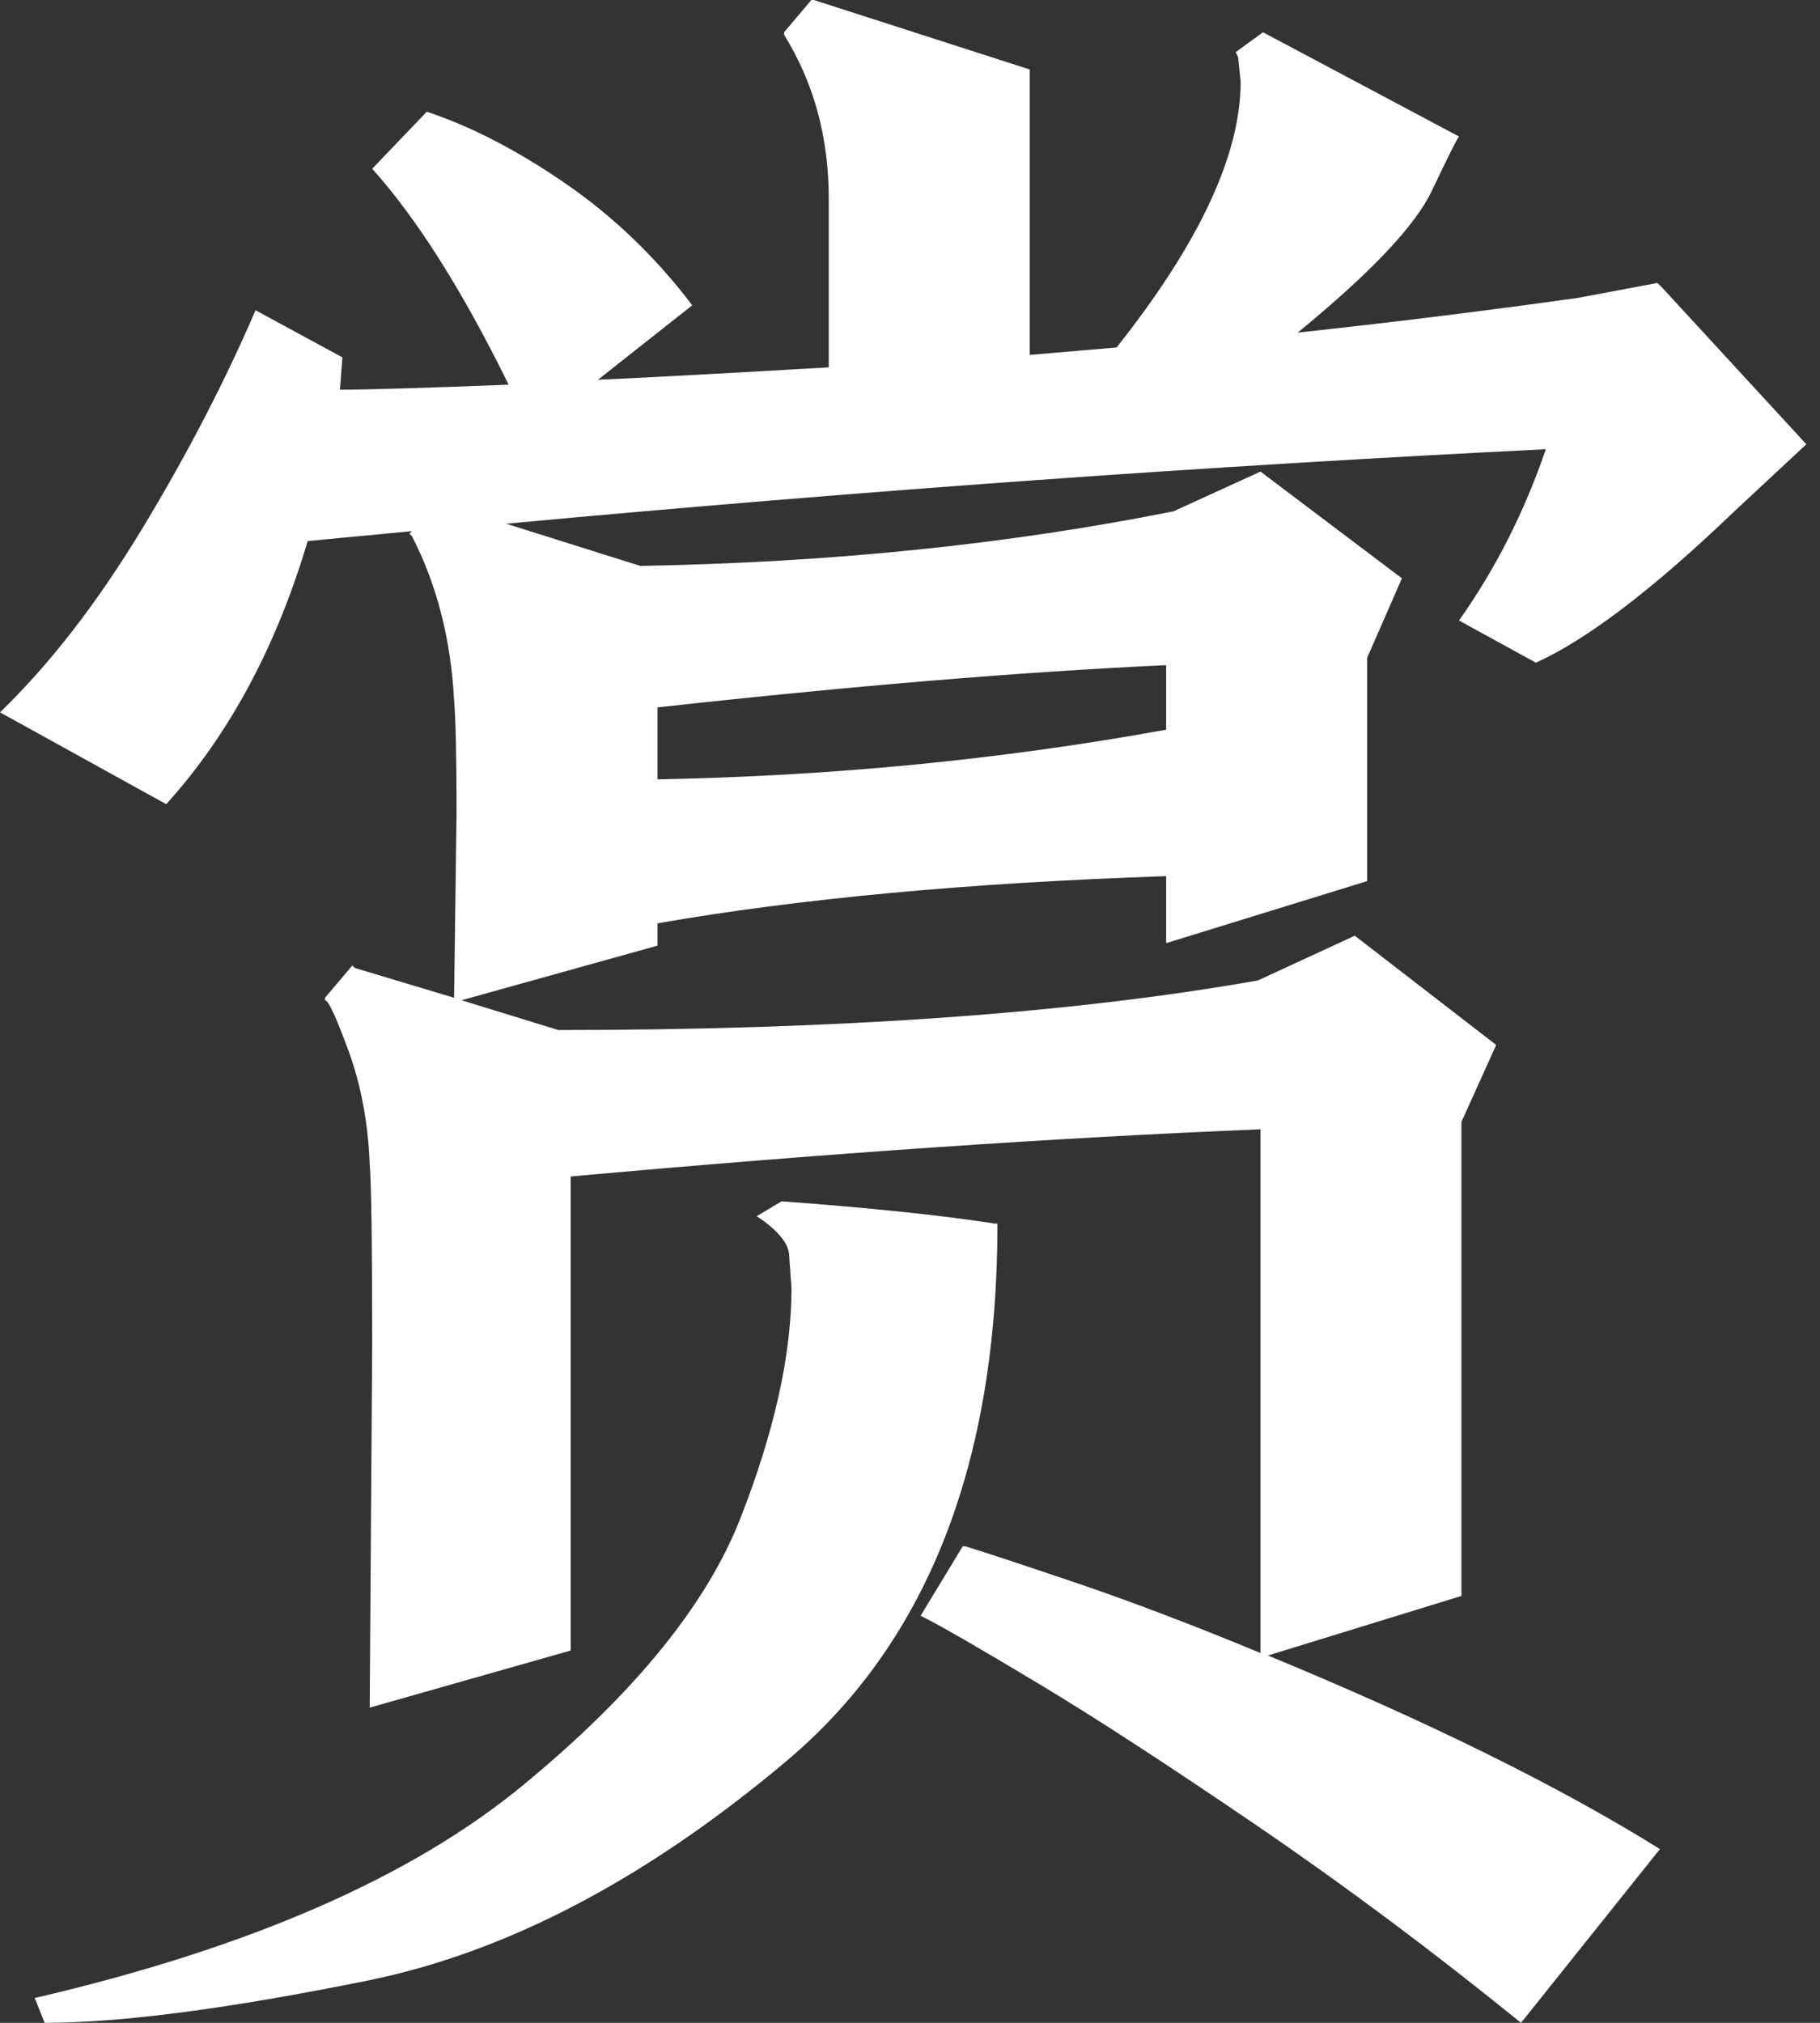 <?xml version="1.0" encoding="UTF-8"?>
<svg width="36px" height="40px" viewBox="0 0 36 40" version="1.1" xmlns="http://www.w3.org/2000/svg" xmlns:xlink="http://www.w3.org/1999/xlink">
    <rect x="0" y="0" width="36" height="40" fill="#333333" stroke="none"/>
    <g stroke="none" stroke-width="1" fill="none" fill-rule="evenodd">
        <g transform="translate(-945, -693)" fill="#FFFFFF" fill-rule="nonzero">
            <path d="M975.086,733 L977.834,729.564 C975.838,728.321 973.254,727.045 970.08,725.736 L970.08,725.736 L973.908,724.558 L973.908,715.184 L974.595,713.663 L971.798,711.503 L969.883,712.387 C966.186,713.041 961.573,713.368 956.043,713.368 L956.043,713.368 L954.129,712.779 L958.006,711.699 L958.006,711.258 C960.82,710.767 964.174,710.456 968.067,710.325 L968.067,710.325 L968.067,711.65 L972.043,710.423 L972.043,706.006 L972.73,704.436 L969.933,702.325 L968.215,703.11 C964.943,703.765 961.425,704.125 957.663,704.19 L957.663,704.19 L955.012,703.356 C962.08,702.701 968.935,702.211 975.577,701.883 C975.151,703.127 974.579,704.256 973.859,705.27 L973.859,705.27 L975.38,706.104 C976.395,705.646 977.703,704.648 979.307,703.11 L979.307,703.11 L980.73,701.785 L977.883,698.693 L977.785,698.595 L976.215,698.89 C974.35,699.151 972.501,699.38 970.669,699.577 C972.108,698.399 972.992,697.466 973.319,696.779 C973.646,696.092 973.826,695.732 973.859,695.699 L973.859,695.699 L969.982,693.638 L969.442,694.031 L969.491,694.129 L969.54,694.62 C969.54,696.059 968.722,697.81 967.086,699.871 L967.086,699.871 L965.368,700.018 L965.368,694.374 L961.098,693 L961.049,693 L960.509,693.638 L960.509,693.687 C961.098,694.636 961.393,695.716 961.393,696.926 L961.393,696.926 L961.393,700.264 C959.135,700.395 957.613,700.476 956.828,700.509 L956.828,700.509 L958.693,699.037 C957.973,698.088 957.139,697.286 956.19,696.632 C955.241,695.978 954.325,695.503 953.442,695.209 L953.442,695.209 L952.362,696.337 C953.245,697.319 954.145,698.742 955.061,700.607 C953.36,700.673 952.247,700.706 951.724,700.706 L951.724,700.706 L951.773,700.067 L950.055,699.135 C949.434,700.575 948.681,702.022 947.798,703.479 C946.914,704.935 945.982,706.137 945,707.086 L945,707.086 L948.288,708.902 C949.532,707.528 950.464,705.793 951.086,703.699 L951.086,703.699 L953.147,703.503 L953.098,703.552 L953.147,703.601 C953.638,704.55 953.916,705.63 953.982,706.84 C954.014,707.233 954.031,707.969 954.031,709.049 L954.031,709.049 L953.982,712.73 L952.018,712.141 L951.969,712.092 L951.429,712.73 L951.429,712.779 C951.495,712.779 951.65,713.115 951.896,713.785 C952.141,714.456 952.28,715.2 952.313,716.018 C952.346,716.444 952.362,717.638 952.362,719.601 L952.362,719.601 L952.313,726.767 L956.288,725.638 L956.288,716.264 C961.36,715.806 965.908,715.495 969.933,715.331 L969.933,715.331 L969.933,725.687 C968.591,725.131 967.364,724.665 966.252,724.288 C965.139,723.912 964.419,723.675 964.092,723.577 L964.092,723.577 L964.043,723.577 L963.209,724.951 L963.307,725 C963.634,725.164 964.37,725.589 965.515,726.276 C966.661,726.963 968.108,727.904 969.859,729.098 C971.609,730.292 973.352,731.593 975.086,733 L975.086,733 Z M958.006,708.411 L958.006,706.988 C961.867,706.562 965.221,706.284 968.067,706.153 L968.067,706.153 L968.067,707.429 C964.828,708.018 961.474,708.346 958.006,708.411 L958.006,708.411 Z M945.883,733 C947.389,733 949.515,732.722 952.264,732.166 C955.012,731.609 957.777,730.162 960.558,727.822 C963.339,725.483 964.73,721.941 964.73,717.196 L964.73,717.196 L964.681,717.196 C963.634,717.033 962.227,716.885 960.46,716.755 L960.46,716.755 L959.969,717.049 C960.362,717.311 960.575,717.556 960.607,717.785 L960.607,717.785 L960.656,718.472 C960.656,719.781 960.321,721.294 959.65,723.012 C958.98,724.73 957.54,726.497 955.331,728.313 C953.123,730.129 949.908,731.528 945.687,732.509 L945.687,732.509 L945.883,733 Z" id="赏"></path>
        </g>
    </g>
</svg>